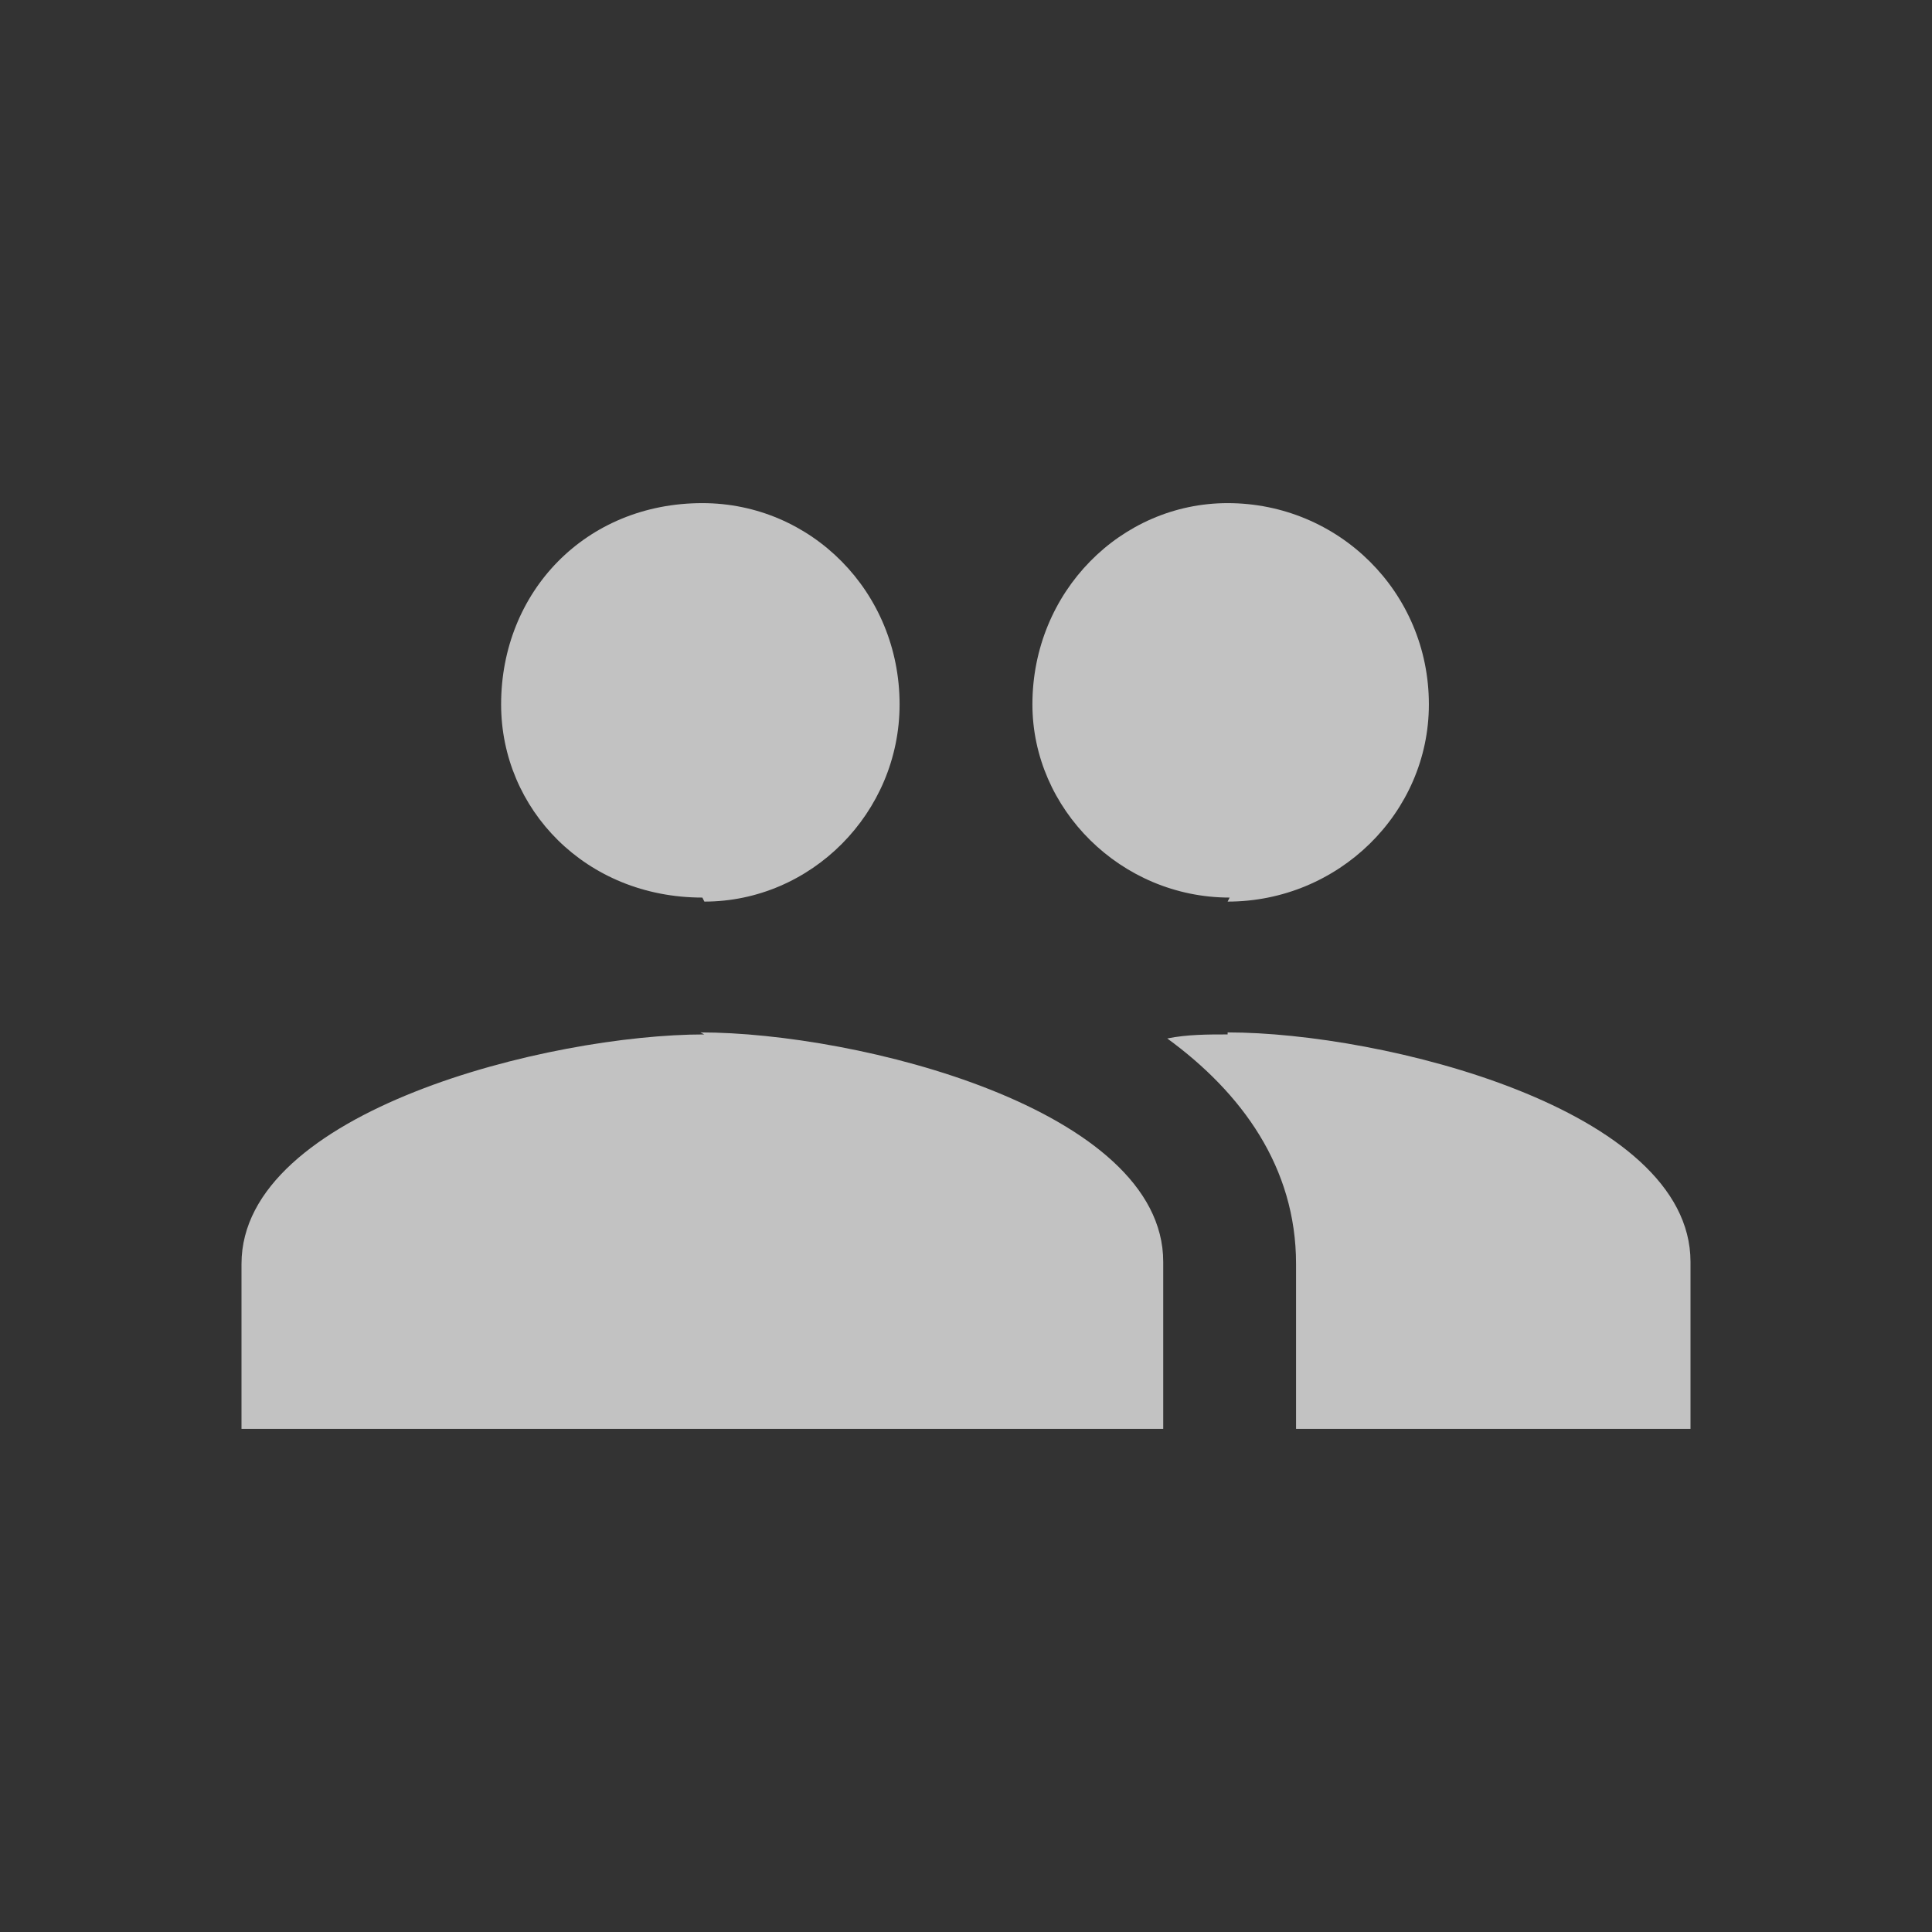 <svg xmlns="http://www.w3.org/2000/svg" viewBox="0 0 96 96"><rect x="0" y="0" width="96" height="96" fill="#333333" stroke="none"/><path fill="#fff" fill-opacity=".7" d="M61 44.8c5.5 0 10-4.4 10-9.8 0-5.6-4.5-10-10-10-5.3 0-9.7 4.4-9.7 10 0 5.2 4.4 9.6 9.8 9.6zm-26 0c5.3 0 9.7-4.4 9.7-9.8 0-5.6-4.4-10-9.8-10-5.8 0-10 4.4-10 10 0 5.2 4.2 9.6 10 9.6zm0 6.6c-7.7 0-23 3.8-23 11.4V71h45.8v-8.3c0-7.6-15.2-11.4-23-11.4zm26 0c-1 0-2 0-3 .2 3.7 2.7 6.4 6.4 6.4 11.2V71H84v-8.3c0-7.6-15.3-11.4-23-11.4z"/></svg>